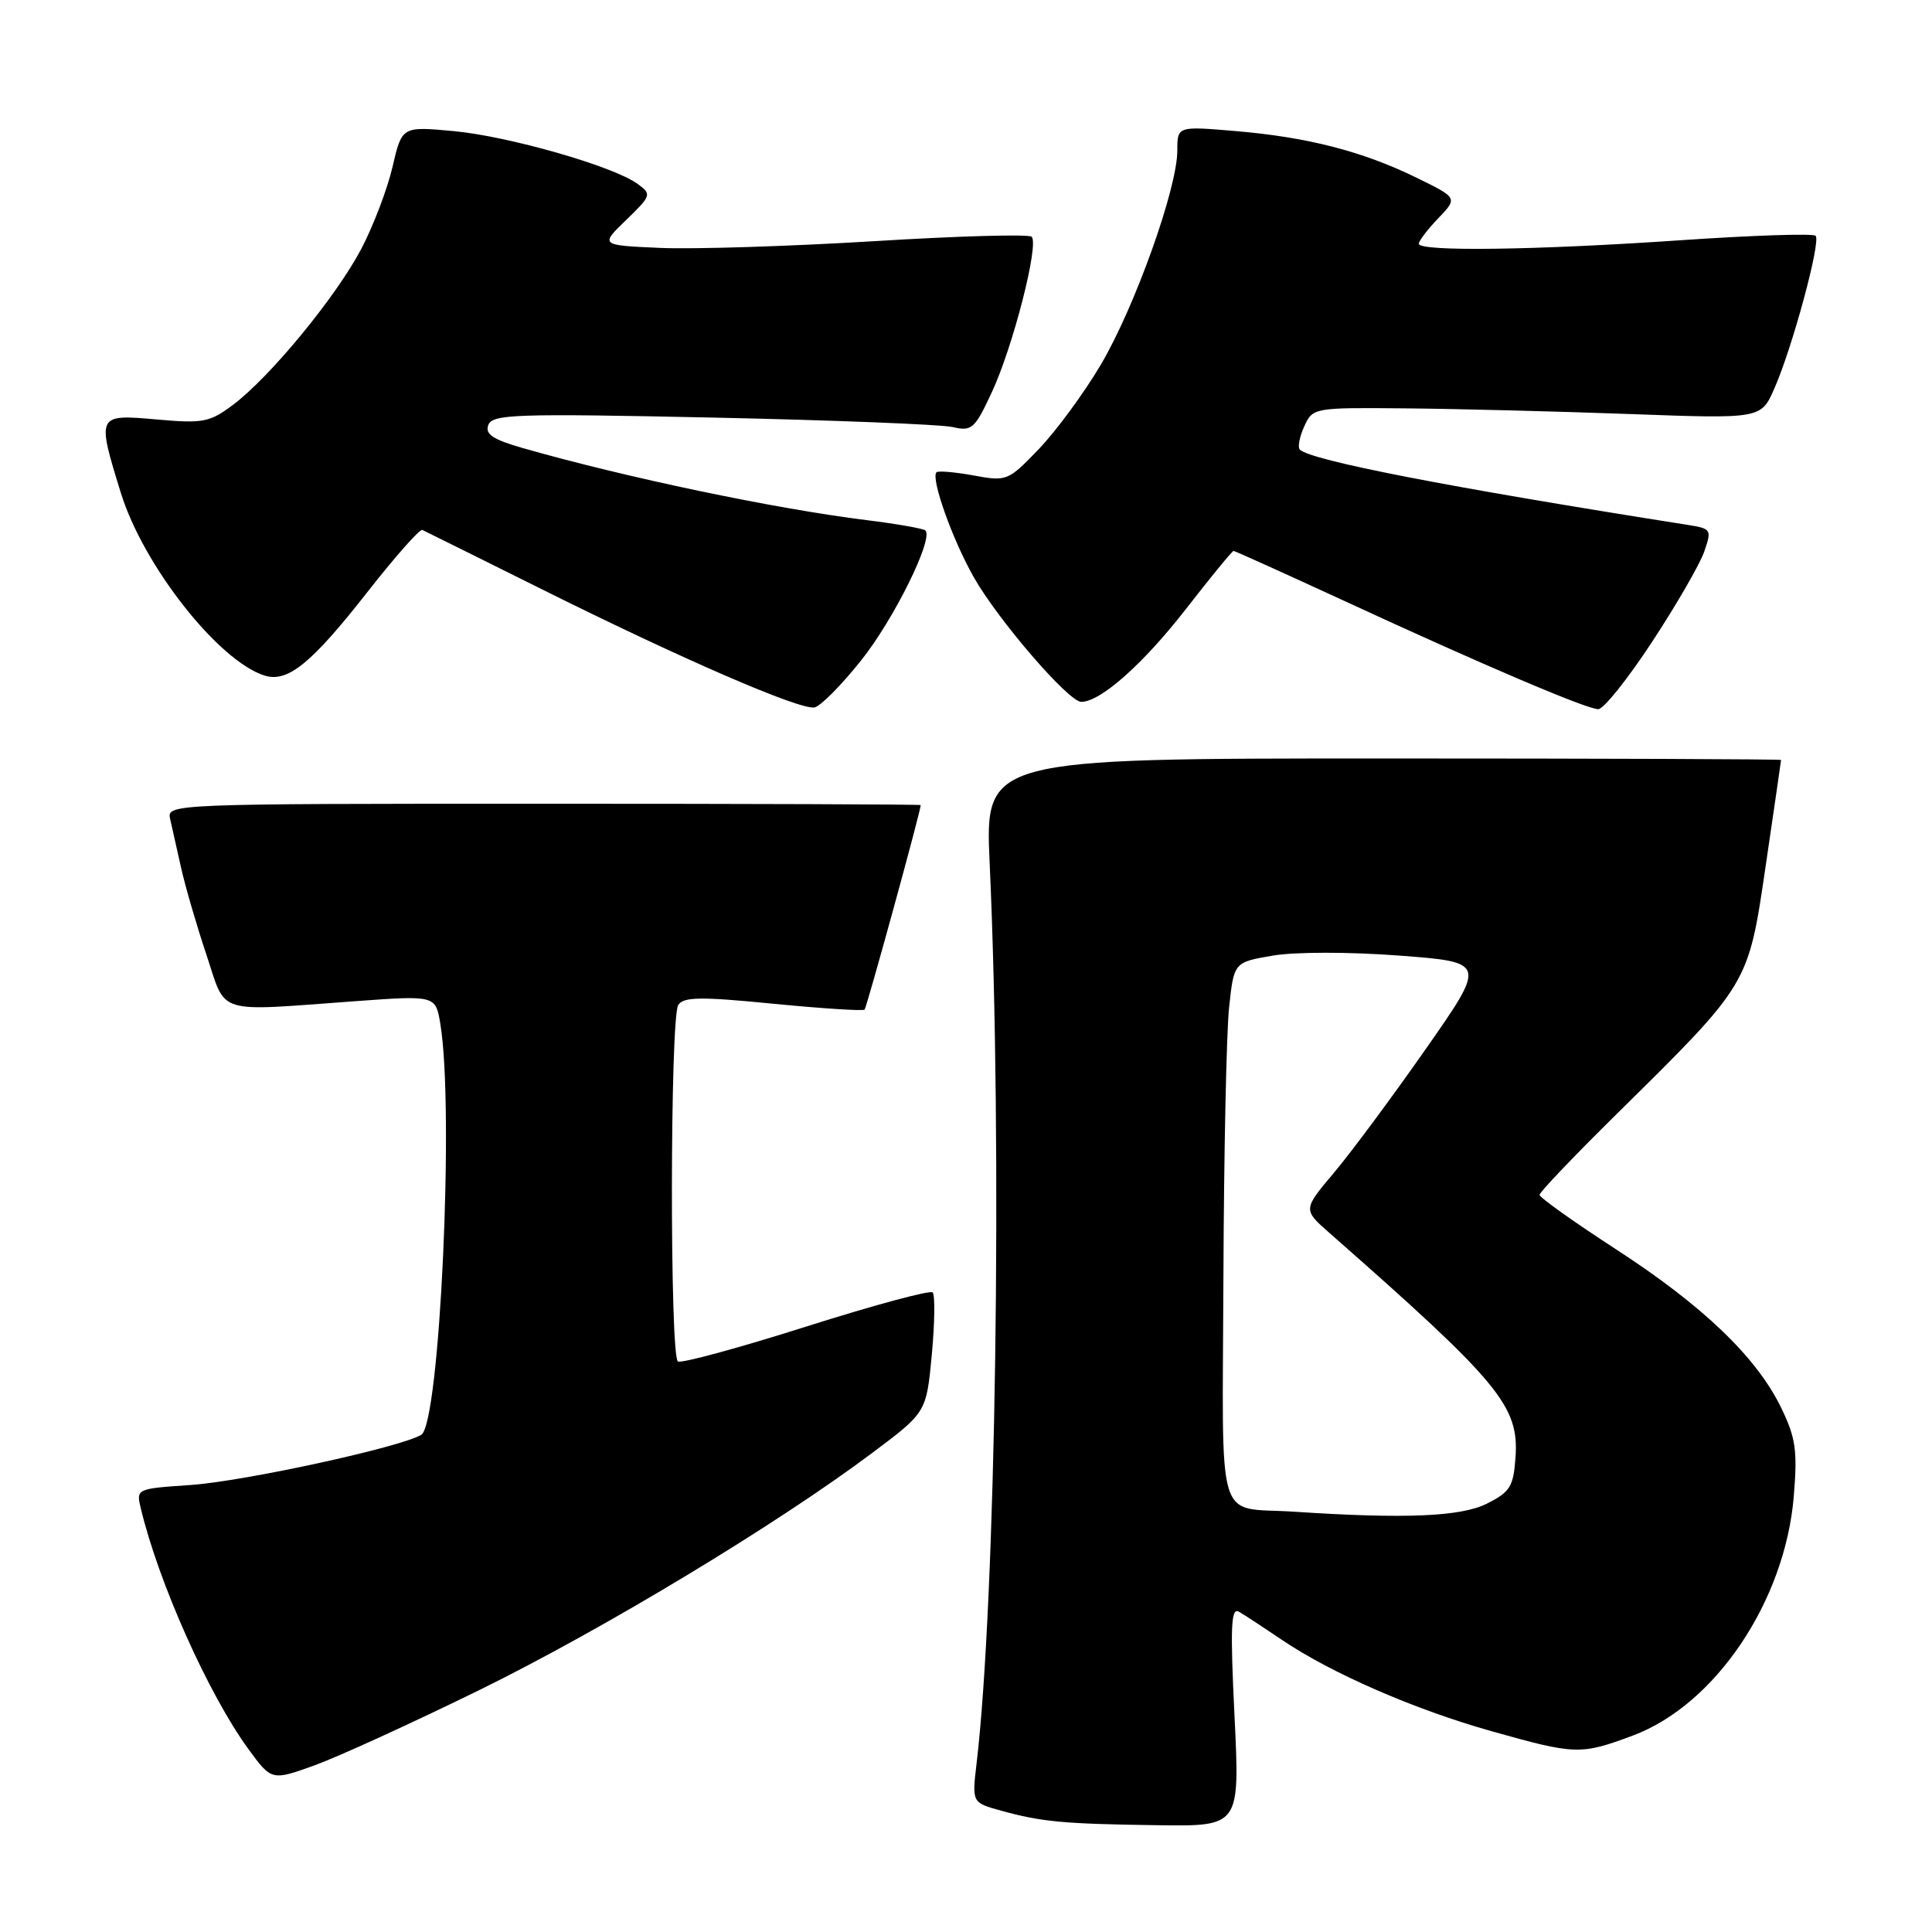 <?xml version="1.0" encoding="UTF-8" standalone="no"?>
<!DOCTYPE svg PUBLIC "-//W3C//DTD SVG 1.1//EN" "http://www.w3.org/Graphics/SVG/1.1/DTD/svg11.dtd" >
<svg xmlns="http://www.w3.org/2000/svg" xmlns:xlink="http://www.w3.org/1999/xlink" version="1.1" viewBox="0 0 256 256">
 <g >
 <path fill="currentColor"
d=" M 163.58 227.40 C 163.00 215.47 163.11 212.94 164.18 213.57 C 164.91 213.99 167.45 215.66 169.83 217.27 C 176.38 221.71 187.46 226.54 197.70 229.41 C 208.77 232.53 209.46 232.55 216.39 229.96 C 227.30 225.87 236.51 212.18 237.68 198.33 C 238.19 192.21 237.95 190.53 236.02 186.55 C 232.78 179.85 225.65 173.01 214.10 165.52 C 208.54 161.91 204.00 158.68 204.00 158.32 C 204.00 157.97 208.61 153.14 214.25 147.58 C 231.85 130.22 231.64 130.57 233.98 114.61 C 235.09 107.07 236.00 100.80 236.00 100.70 C 236.00 100.59 212.26 100.50 183.25 100.50 C 130.50 100.50 130.50 100.50 131.14 114.50 C 132.84 151.84 131.96 212.07 129.40 233.68 C 128.79 238.86 128.79 238.86 132.64 239.92 C 138.02 241.41 140.95 241.68 153.39 241.85 C 164.29 242.00 164.29 242.00 163.58 227.40 Z  M 63.50 223.95 C 79.92 215.89 102.99 201.96 115.63 192.48 C 122.75 187.14 122.75 187.14 123.47 179.50 C 123.86 175.29 123.91 171.58 123.58 171.25 C 123.26 170.92 115.71 172.96 106.82 175.78 C 97.93 178.60 90.29 180.68 89.83 180.40 C 88.74 179.72 88.78 134.90 89.87 133.17 C 90.57 132.08 92.82 132.05 102.45 133.00 C 108.90 133.63 114.35 133.98 114.56 133.78 C 114.85 133.49 122.00 107.44 122.00 106.68 C 122.00 106.58 99.52 106.50 72.04 106.50 C 22.60 106.50 22.09 106.52 22.54 108.50 C 22.78 109.60 23.44 112.53 24.00 115.00 C 24.55 117.47 26.06 122.65 27.35 126.50 C 30.04 134.57 28.30 134.03 47.11 132.66 C 57.72 131.89 57.72 131.89 58.35 135.69 C 60.21 146.96 58.28 188.58 55.83 190.11 C 53.21 191.74 32.36 196.28 25.26 196.77 C 18.05 197.26 18.03 197.27 18.66 199.88 C 21.02 209.73 27.63 224.51 32.90 231.74 C 35.99 235.97 35.99 235.97 41.75 233.89 C 44.91 232.74 54.70 228.26 63.50 223.95 Z  M 114.11 87.50 C 118.46 82.04 123.72 71.39 122.62 70.29 C 122.37 70.04 118.87 69.42 114.83 68.92 C 102.60 67.40 82.92 63.27 69.30 59.38 C 65.27 58.22 64.24 57.53 64.71 56.30 C 65.26 54.88 68.41 54.78 94.41 55.33 C 110.41 55.67 124.73 56.24 126.24 56.59 C 128.78 57.18 129.17 56.83 131.46 51.89 C 134.25 45.86 137.70 32.37 136.70 31.37 C 136.34 31.01 126.93 31.27 115.78 31.96 C 104.62 32.64 91.90 33.04 87.50 32.85 C 79.50 32.50 79.50 32.50 82.97 29.15 C 86.32 25.90 86.37 25.75 84.49 24.37 C 81.29 22.03 67.41 18.05 60.09 17.37 C 53.26 16.74 53.26 16.74 52.01 22.12 C 51.32 25.08 49.45 29.98 47.86 33.00 C 44.51 39.35 35.81 49.93 30.89 53.63 C 27.79 55.96 26.92 56.13 20.75 55.58 C 12.82 54.88 12.80 54.91 16.01 65.30 C 18.98 74.92 28.93 87.57 35.04 89.51 C 38.11 90.49 41.26 87.93 48.69 78.44 C 52.35 73.77 55.62 70.07 55.96 70.22 C 56.30 70.38 63.53 73.96 72.04 78.20 C 90.44 87.36 105.95 94.08 107.92 93.74 C 108.70 93.61 111.48 90.80 114.11 87.50 Z  M 218.89 85.08 C 222.11 80.18 225.22 74.80 225.81 73.12 C 226.83 70.18 226.76 70.05 223.69 69.56 C 191.82 64.54 173.68 61.01 172.23 59.57 C 171.93 59.26 172.19 57.88 172.82 56.50 C 173.95 54.02 174.06 54.00 186.23 54.11 C 192.98 54.17 206.34 54.51 215.92 54.86 C 233.34 55.50 233.34 55.50 235.10 51.50 C 237.50 46.07 241.31 31.97 240.58 31.24 C 240.25 30.92 232.22 31.18 222.74 31.83 C 203.53 33.15 188.00 33.36 188.00 32.30 C 188.00 31.92 189.16 30.40 190.58 28.92 C 193.16 26.22 193.16 26.22 187.70 23.55 C 180.55 20.05 173.28 18.18 163.75 17.37 C 156.00 16.71 156.00 16.71 156.00 19.96 C 156.00 24.95 150.36 40.71 145.86 48.33 C 143.64 52.08 139.95 57.10 137.66 59.49 C 133.58 63.74 133.41 63.81 129.00 63.00 C 126.53 62.55 124.32 62.36 124.09 62.58 C 123.30 63.36 126.21 71.53 129.04 76.50 C 132.27 82.19 141.60 93.00 143.27 93.00 C 145.82 93.00 151.45 88.01 157.10 80.75 C 160.41 76.49 163.27 73.00 163.45 73.00 C 163.63 73.00 170.24 75.99 178.14 79.63 C 196.46 88.10 210.15 93.93 211.77 93.97 C 212.47 93.99 215.67 89.99 218.89 85.08 Z  M 171.50 200.31 C 160.94 199.61 161.99 203.07 162.11 169.23 C 162.17 152.88 162.51 136.80 162.86 133.50 C 163.50 127.50 163.50 127.50 168.68 126.62 C 171.65 126.12 178.77 126.12 185.41 126.62 C 196.96 127.50 196.96 127.50 188.92 139.00 C 184.50 145.32 179.03 152.70 176.76 155.39 C 172.64 160.28 172.64 160.28 176.18 163.39 C 198.75 183.23 201.30 186.32 200.81 193.14 C 200.54 196.99 200.09 197.70 197.00 199.25 C 193.56 200.97 186.14 201.28 171.50 200.31 Z "/>
</g>
</svg>